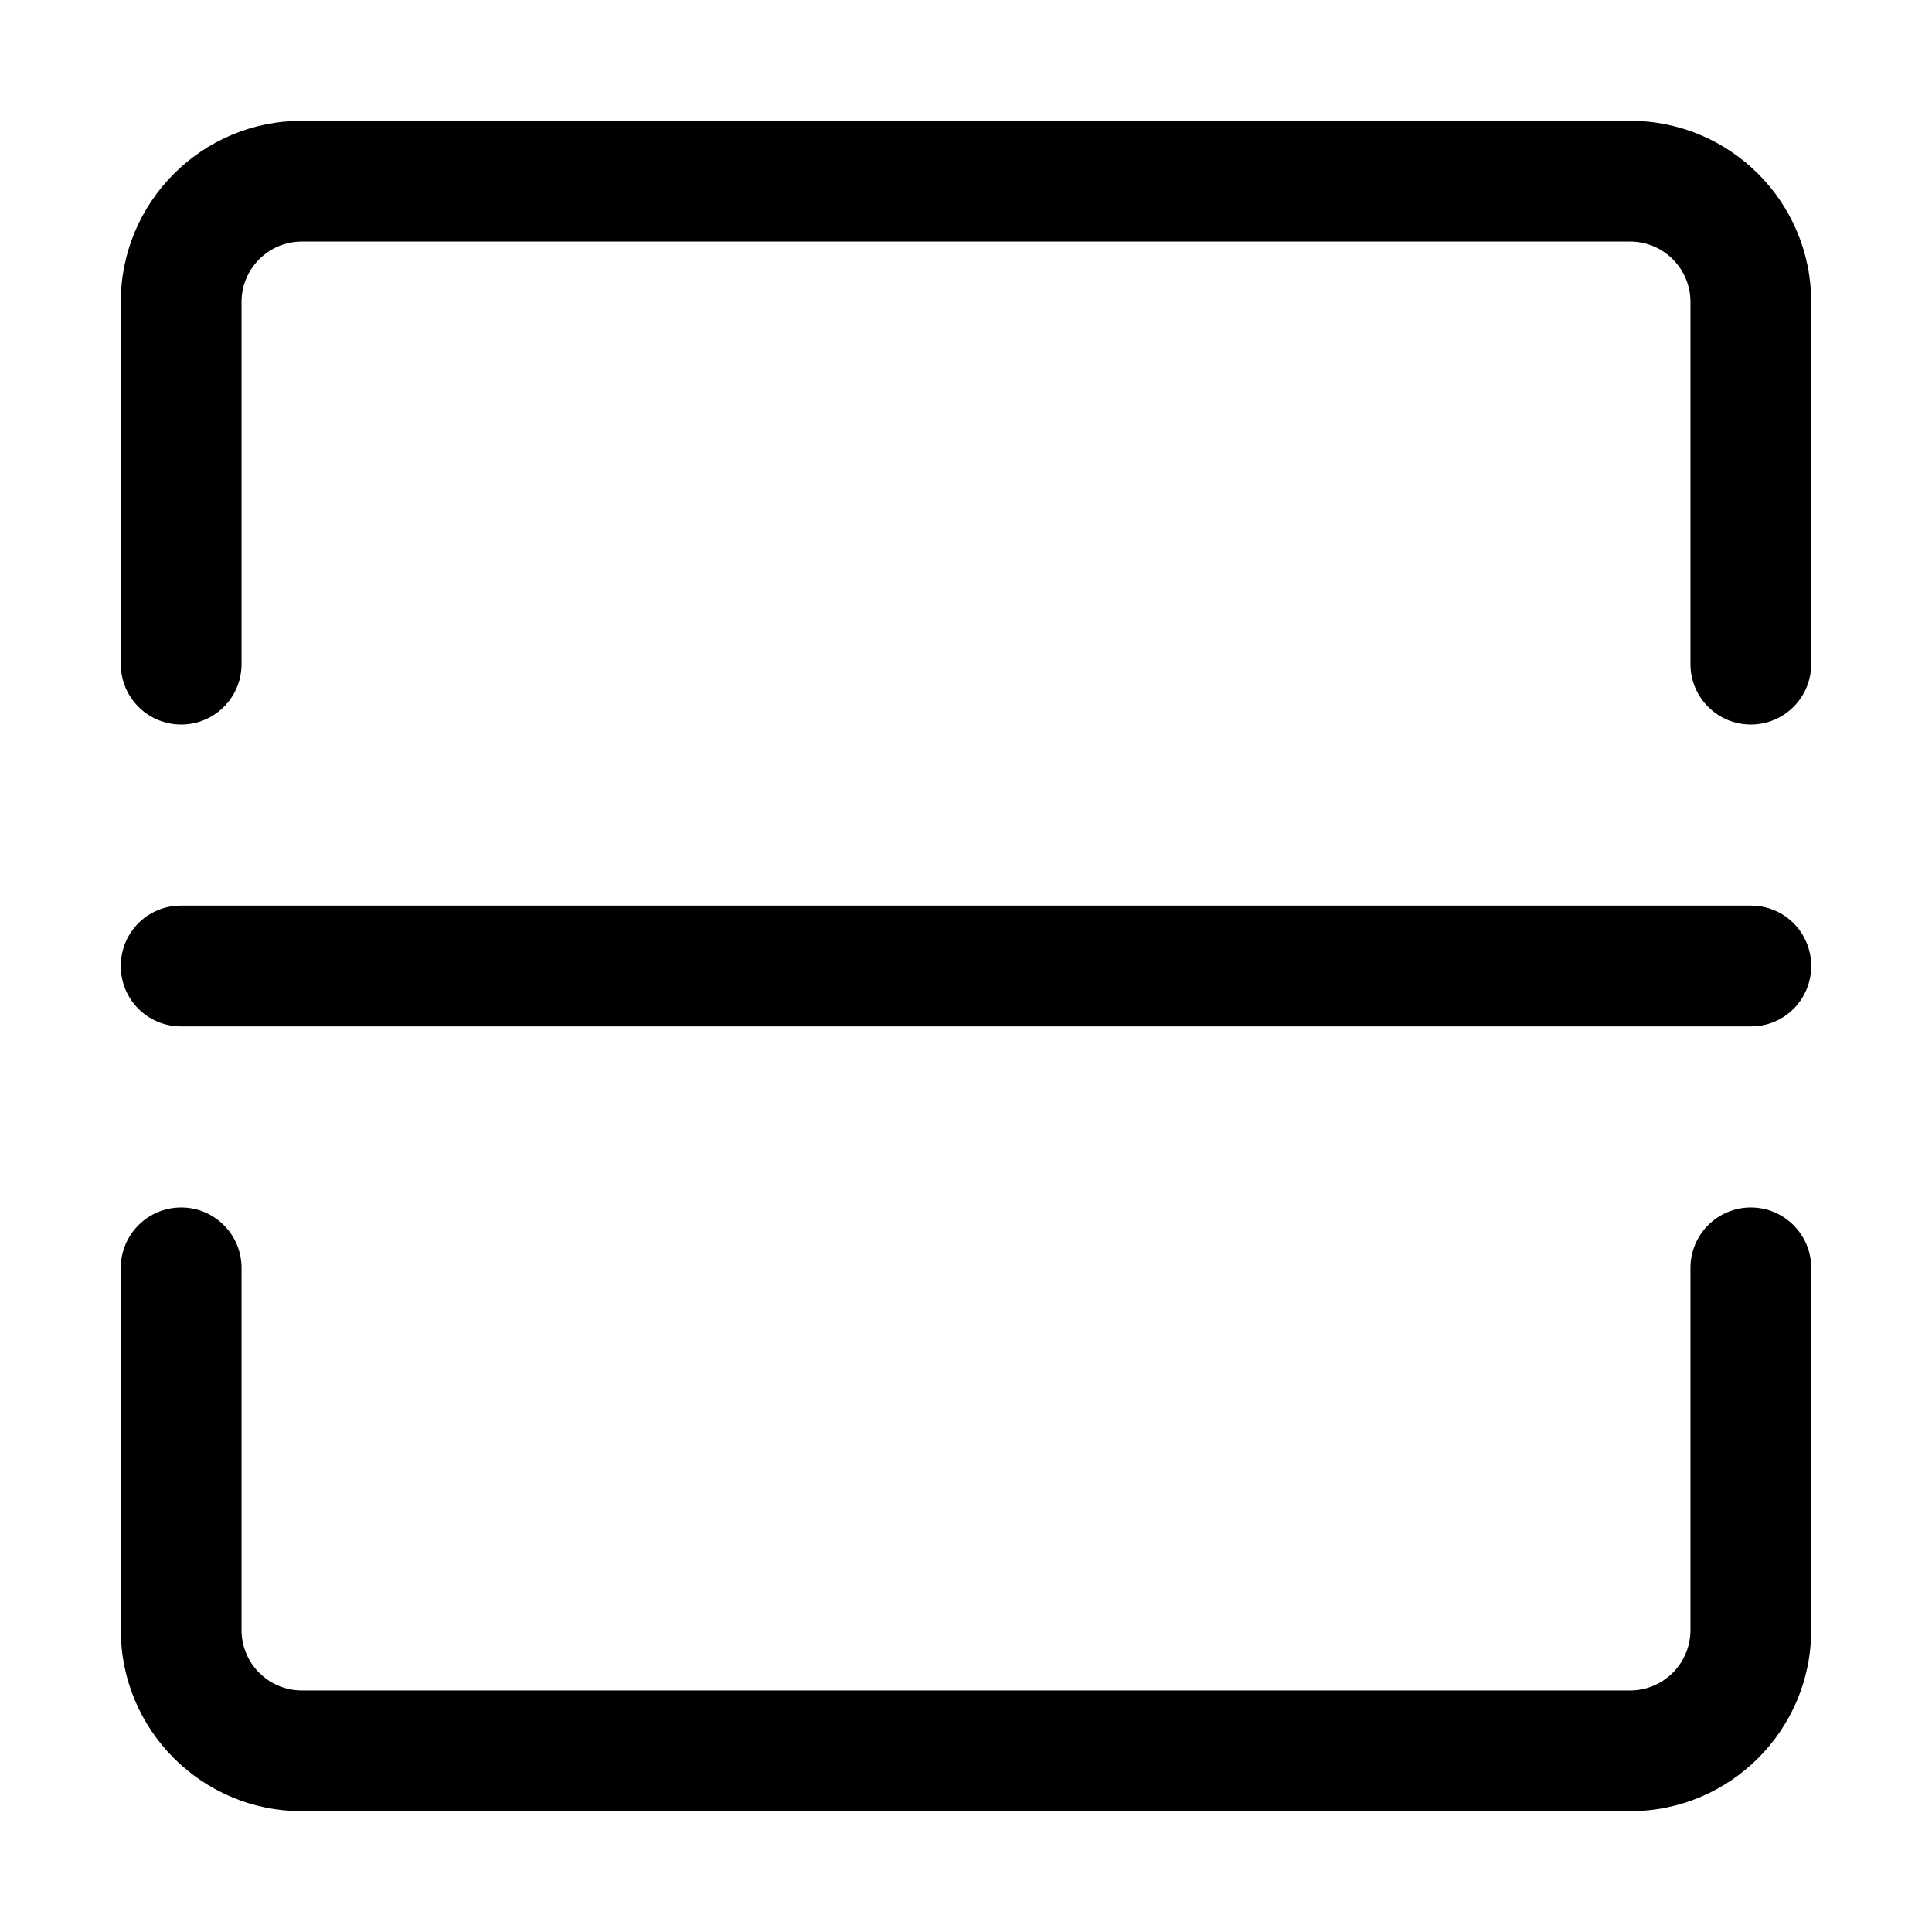 <?xml version="1.0" standalone="no"?><!DOCTYPE svg PUBLIC "-//W3C//DTD SVG 1.1//EN" "http://www.w3.org/Graphics/SVG/1.1/DTD/svg11.dtd"><svg t="1553556656302" class="icon" style="" viewBox="0 0 1024 1024" version="1.1" xmlns="http://www.w3.org/2000/svg" p-id="49258" xmlns:xlink="http://www.w3.org/1999/xlink" width="200" height="200"><defs><style type="text/css"></style></defs><path d="M64.021 512c0-17.672 14.074-31.999 31.887-31.999h832.182c17.611 0 31.887 14.202 31.887 31.999 0 17.672-14.074 31.999-31.887 31.999H95.909c-17.611 0-31.888-14.203-31.888-31.999zM959.978 352.007c0 17.672-14.326 31.999-31.999 31.999s-31.999-14.326-31.999-31.999V160.016c0-17.672-14.326-31.999-31.999-31.999H160.016c-17.672 0-31.999 14.326-31.999 31.999v191.991c0 17.672-14.326 31.999-31.999 31.999s-31.999-14.326-31.999-31.999V160.016c0-53.016 42.979-95.995 95.995-95.995H863.982c53.016 0 95.995 42.979 95.995 95.995v191.991z m0 319.985v191.991c0 53.016-42.979 95.995-95.995 95.995H160.016c-53.016 0-95.995-42.979-95.995-95.995V671.992c0-17.672 14.326-31.999 31.999-31.999s31.999 14.326 31.999 31.999v191.991c0 17.672 14.326 31.999 31.999 31.999h703.966c17.672 0 31.999-14.326 31.999-31.999V671.992c0-17.672 14.326-31.999 31.999-31.999s31.997 14.327 31.997 31.999z" p-id="49259"></path></svg>
